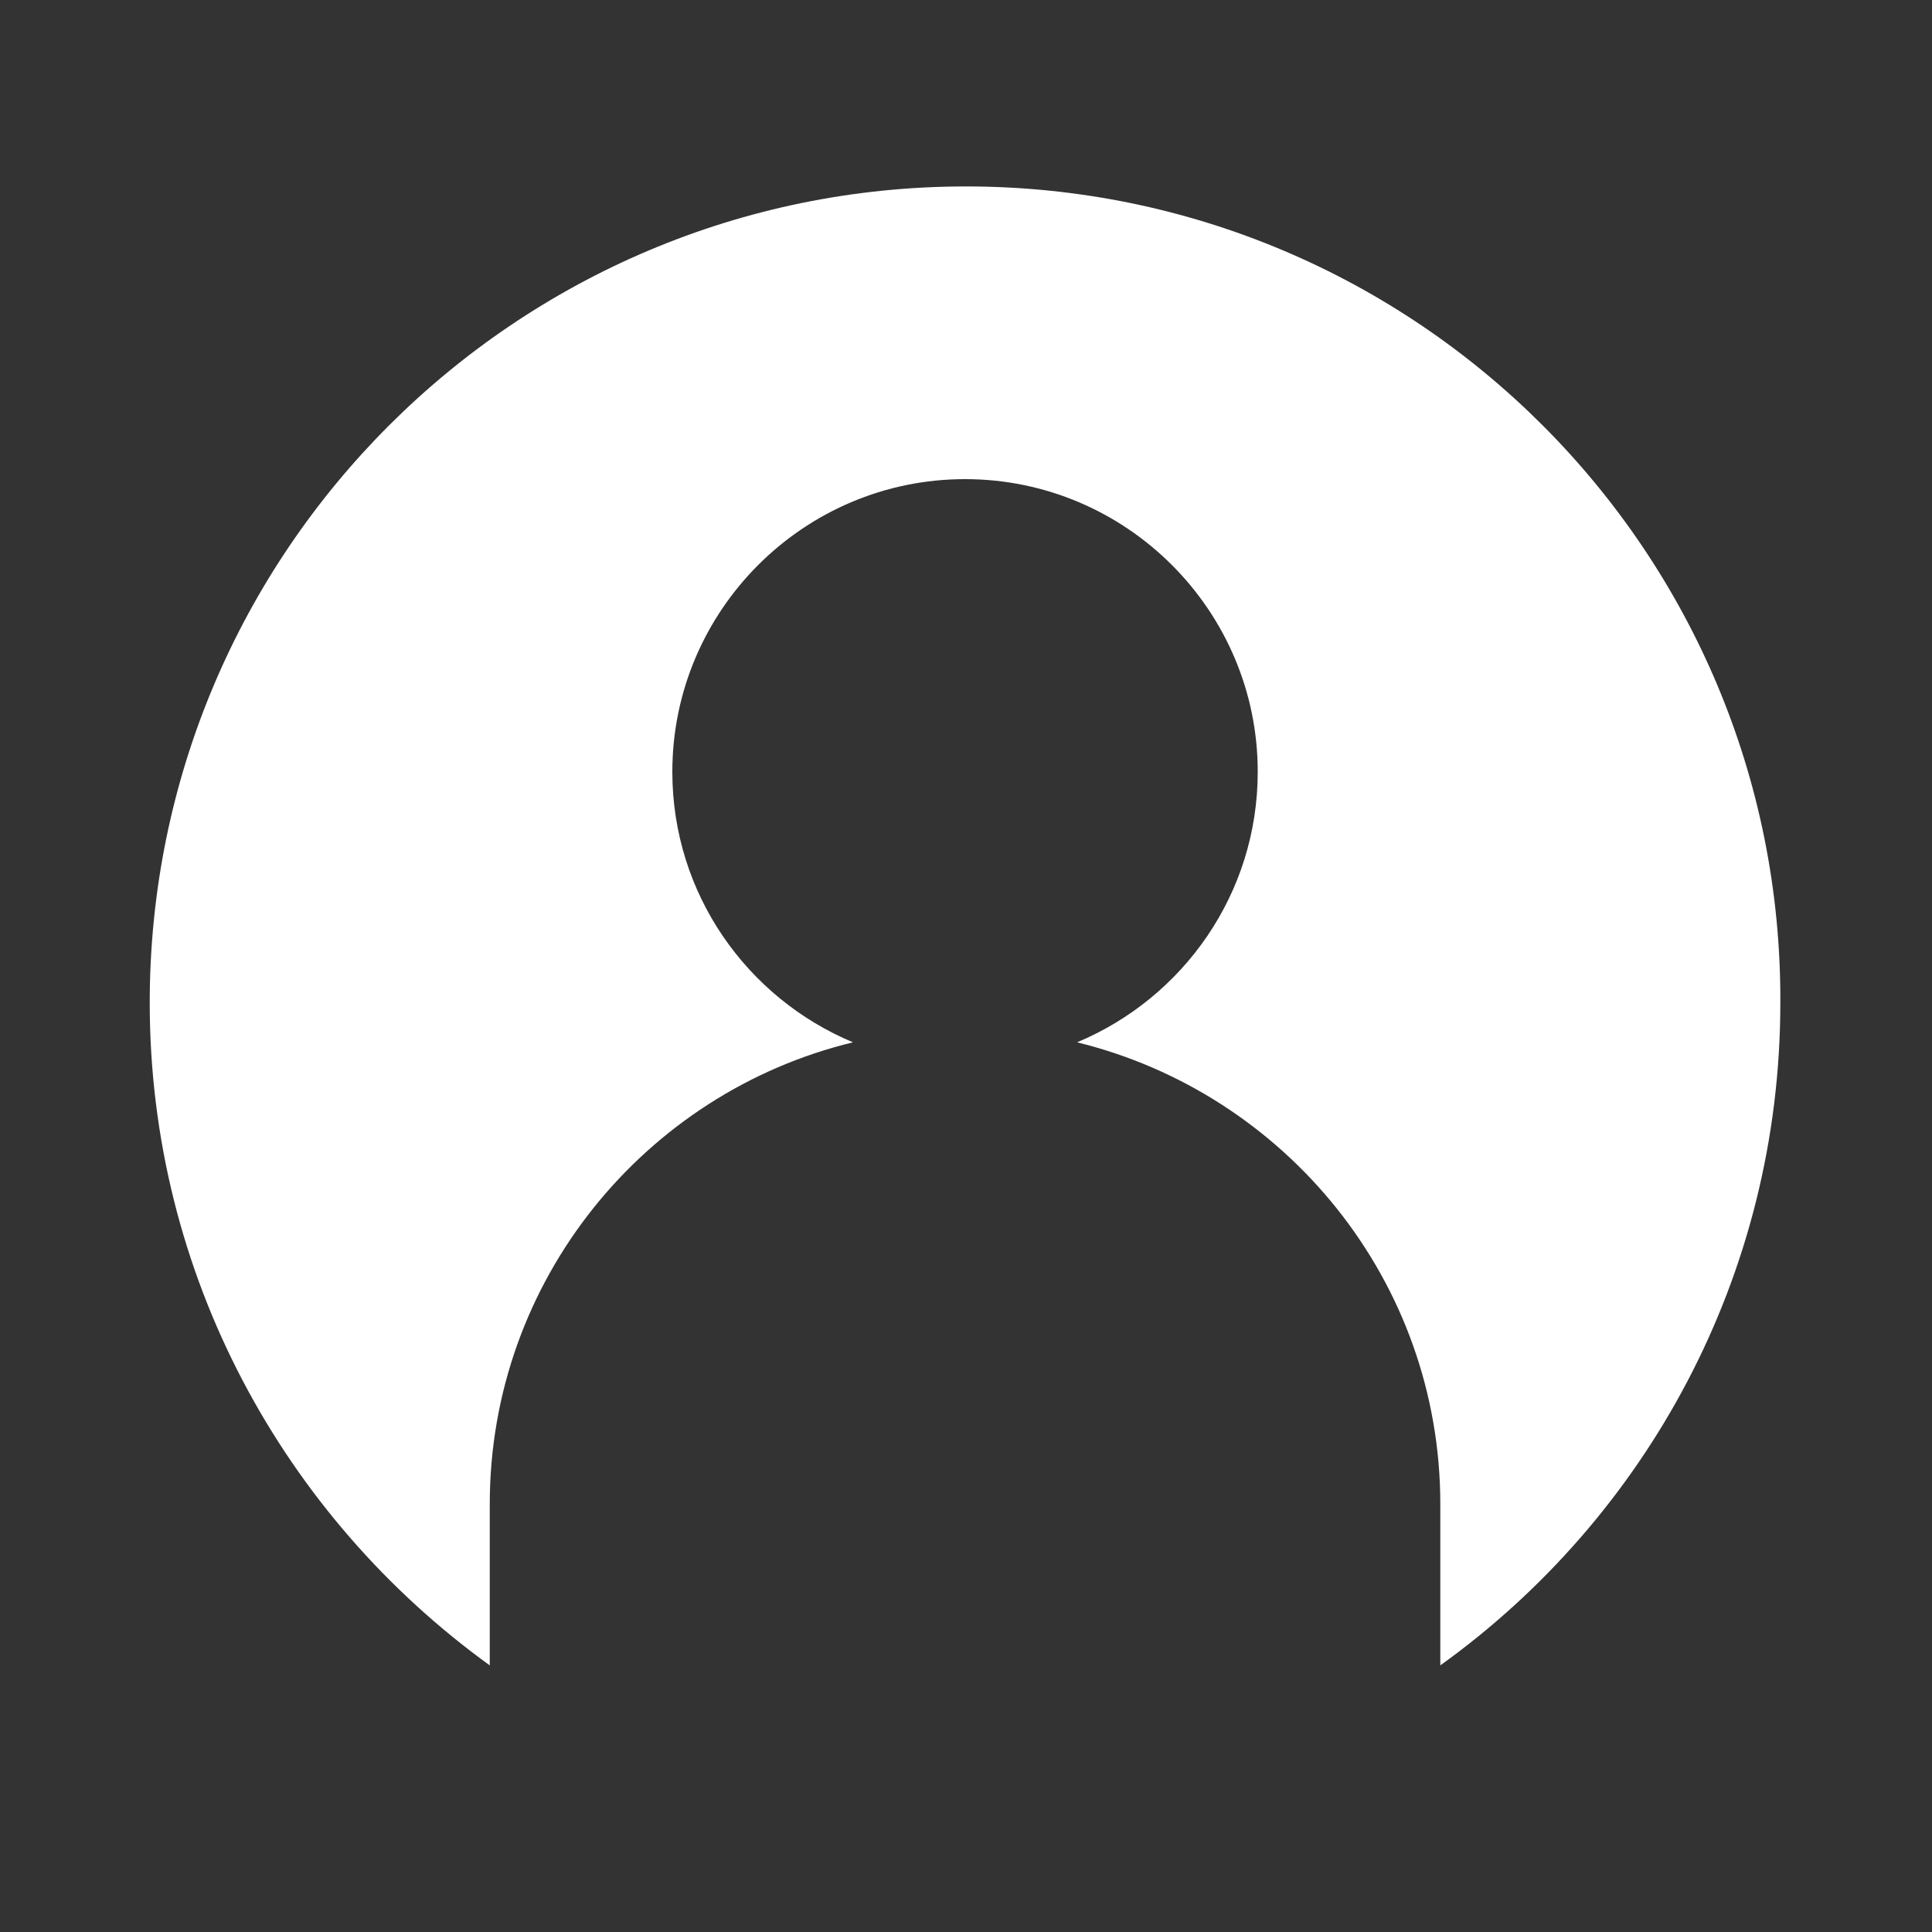 <?xml version="1.0" encoding="utf-8"?>
<!-- Generator: Adobe Illustrator 19.0.0, SVG Export Plug-In . SVG Version: 6.00 Build 0)  -->
<svg version="1.1" id="图层_1" xmlns="http://www.w3.org/2000/svg" xmlns:xlink="http://www.w3.org/1999/xlink" x="0px" y="0px"
	 viewBox="0 0 200 200" style="enable-background:new 0 0 200 200;" xml:space="preserve">
<rect x="0" y="0" width="200" height="200" fill="#333333" stroke="none"/>
<style type="text/css">
	.st0{fill:#FFFFFF;}
</style>
<path id="XMLID_772_" class="st0" d="M100,19.3c-46.6,0-84.5,37.8-84.5,84.5c0,28.2,13.9,53.2,35.2,68.6v-16.7
	c0-23.2,16.1-42.6,37.6-47.8c-11-4.6-18.7-15.4-18.7-28c0-16.7,13.6-30.3,30.3-30.3s30.3,13.6,30.3,30.3c0,12.6-7.7,23.4-18.7,28
	c21.6,5.3,37.6,24.7,37.6,47.8v16.7c21.3-15.3,35.2-40.3,35.2-68.6C184.5,57.1,146.6,19.3,100,19.3z"/>
</svg>
